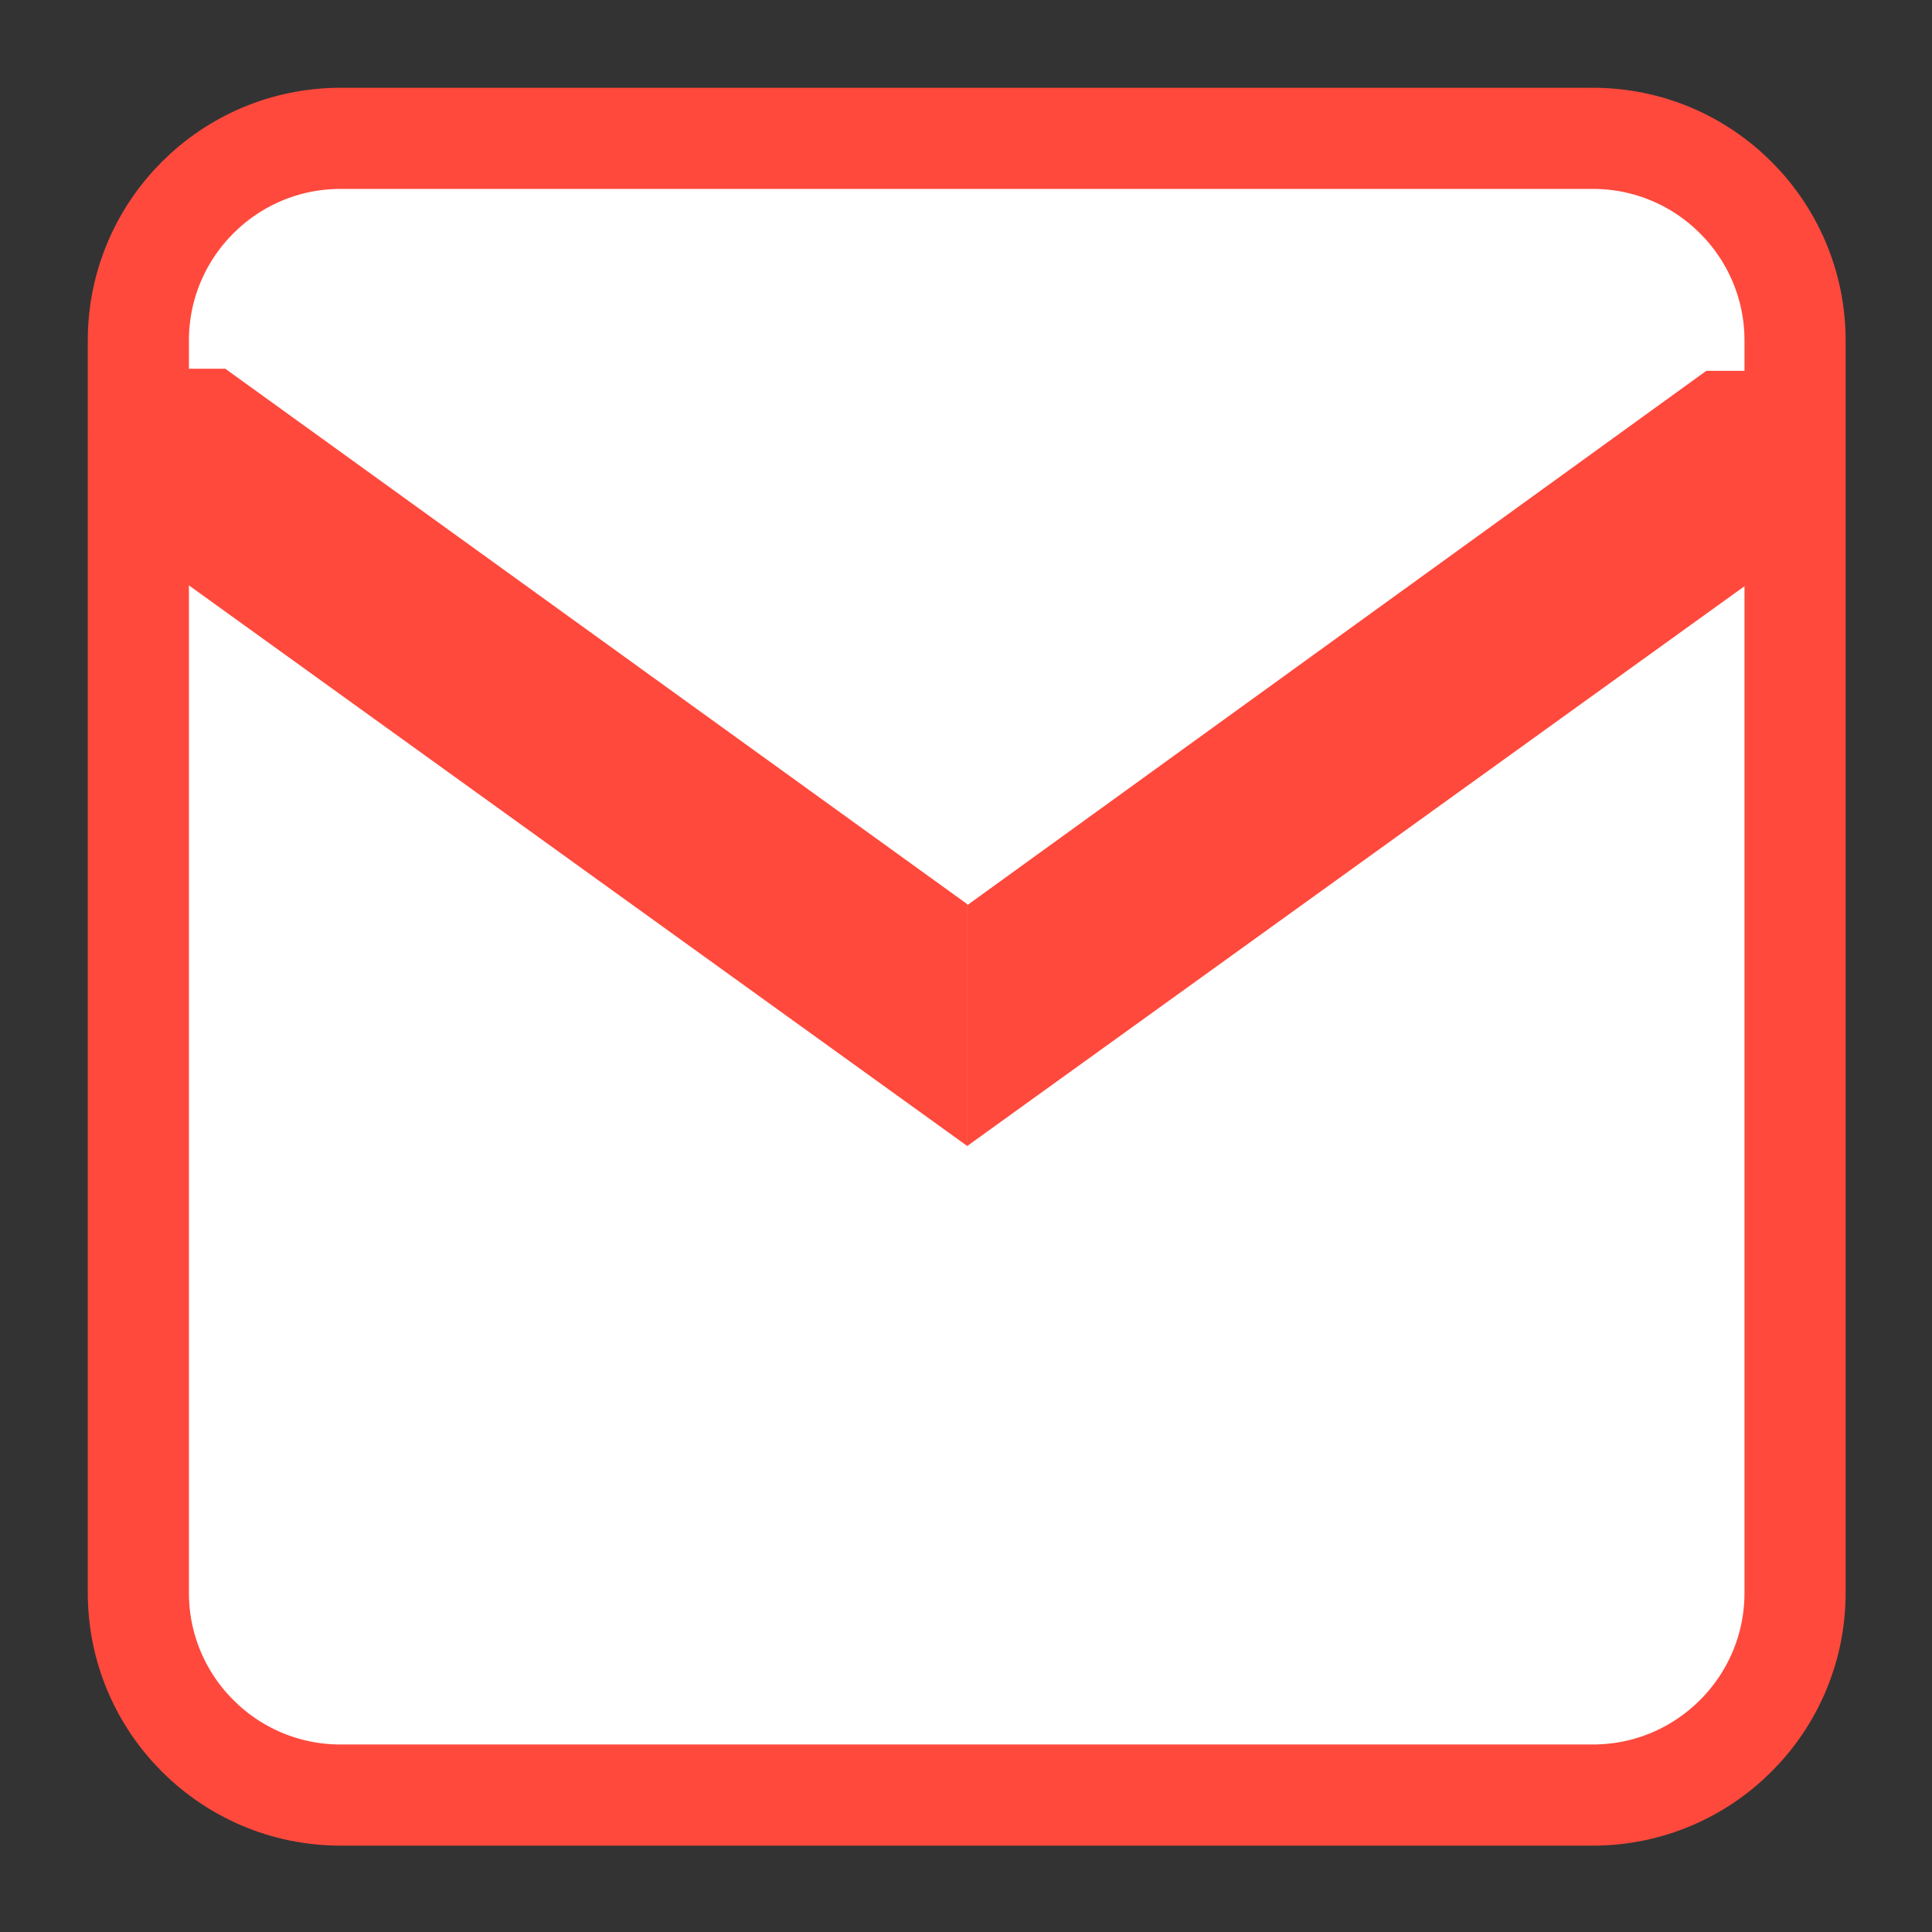 
<svg xmlns="http://www.w3.org/2000/svg" xmlns:xlink="http://www.w3.org/1999/xlink" width="22px" height="22px" viewBox="0 0 22 22" version="1.1">
<rect x="0" y="0" width="22" height="22" fill="#333333" stroke="none"/>
<g id="surface1">
<path style="fill-rule:nonzero;fill:rgb(100%,100%,100%);fill-opacity:1;stroke-width:6.696;stroke-linecap:butt;stroke-linejoin:miter;stroke:rgb(100%,28.627%,23.529%);stroke-opacity:1;stroke-miterlimit:4;" d="M 22.545 9.159 L 105.455 9.159 C 112.841 9.159 118.841 15.159 118.841 22.545 L 118.841 105.455 C 118.841 112.841 112.841 118.841 105.455 118.841 L 22.545 118.841 C 15.159 118.841 9.159 112.841 9.159 105.455 L 9.159 22.545 C 9.159 15.159 15.159 9.159 22.545 9.159 Z M 22.545 9.159 " transform="matrix(0.172,0,0,0.172,0,0)"/>
<path style=" stroke:none;fill-rule:nonzero;fill:rgb(100%,28.627%,23.529%);fill-opacity:1;" d="M 1.797 4.203 C 1.379 4.203 1.031 4.578 1.031 5.027 L 1.031 5.859 L 11.016 13.051 L 11.016 10.297 L 2.566 4.199 L 1.797 4.199 M 1.797 4.199 "/>
<path style=" stroke:none;fill-rule:nonzero;fill:rgb(100%,28.627%,23.529%);fill-opacity:1;" d="M 20.199 4.227 C 20.617 4.227 20.965 4.602 20.965 5.055 L 20.965 5.883 L 11.012 13.051 L 11.012 10.309 L 19.43 4.223 L 20.195 4.223 M 20.199 4.227 "/>
</g>
</svg>
